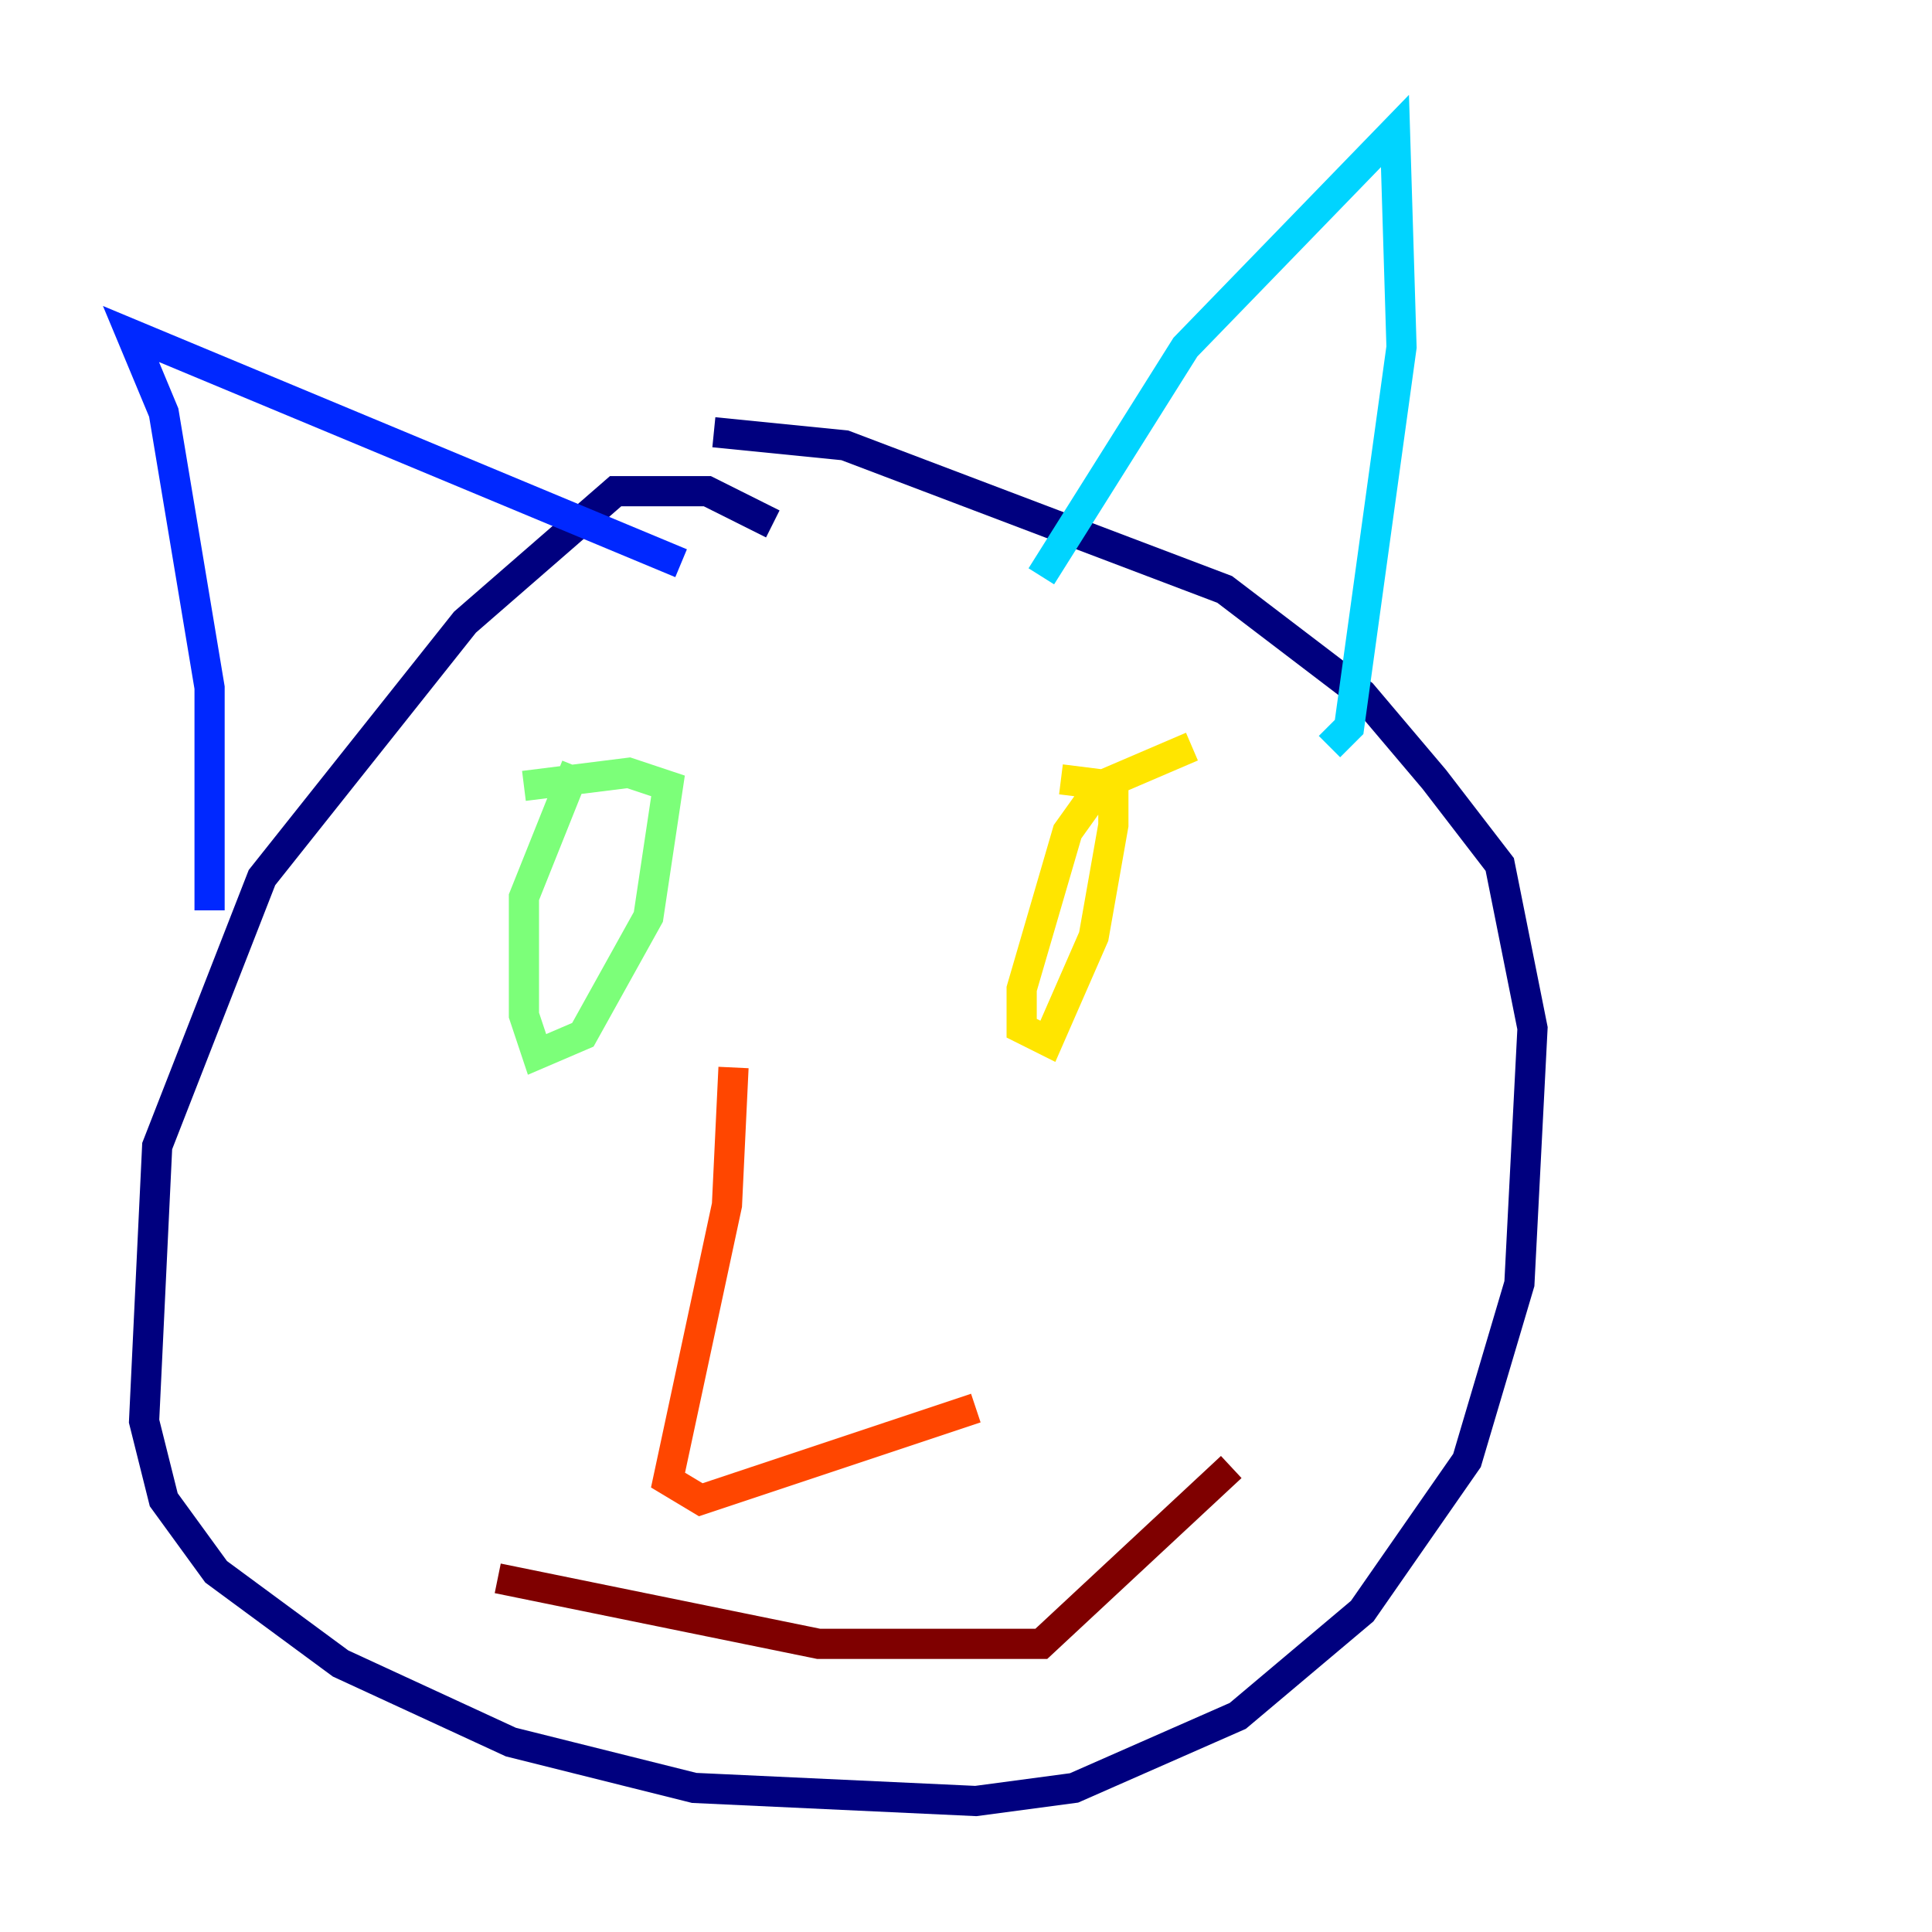 <?xml version="1.0" encoding="utf-8" ?>
<svg baseProfile="tiny" height="128" version="1.2" viewBox="0,0,128,128" width="128" xmlns="http://www.w3.org/2000/svg" xmlns:ev="http://www.w3.org/2001/xml-events" xmlns:xlink="http://www.w3.org/1999/xlink"><defs /><polyline fill="none" points="51.2,34.712 46.861,32.542 40.786,32.542 30.807,41.22 17.356,58.142 10.414,75.932 9.546,94.156 10.848,99.363 14.319,104.136 22.563,110.21 33.844,115.417 45.993,118.454 64.651,119.322 71.159,118.454 82.007,113.681 90.251,106.739 97.193,96.759 100.664,85.044 101.532,68.122 99.363,57.275 95.024,51.634 90.251,45.993 81.139,39.051 55.973,29.505 47.295,28.637" stroke="#00007f" stroke-width="2" /><polyline fill="none" points="13.885,60.312 13.885,45.559 10.848,27.336 8.678,22.129 45.125,37.315" stroke="#0028ff" stroke-width="2" /><polyline fill="none" points="68.99,38.183 78.536,22.997 92.42,8.678 92.854,22.997 89.383,48.163 88.081,49.464" stroke="#00d4ff" stroke-width="2" /><polyline fill="none" points="38.183,50.766 34.712,59.444 34.712,67.254 35.58,69.858 38.617,68.556 42.956,60.746 44.258,52.068 41.654,51.2 34.712,52.068" stroke="#7cff79" stroke-width="2" /><polyline fill="none" points="78.969,49.464 72.895,52.068 70.725,55.105 67.688,65.519 67.688,68.122 69.424,68.99 72.461,62.047 73.763,54.671 73.763,52.068 70.291,51.634" stroke="#ffe500" stroke-width="2" /><polyline fill="none" points="48.597,70.725 48.163,79.837 44.258,98.061 46.427,99.363 64.651,93.288" stroke="#ff4600" stroke-width="2" /><polyline fill="none" points="32.976,104.57 54.237,108.909 68.99,108.909 81.573,97.193" stroke="#7f0000" stroke-width="2" /></svg>